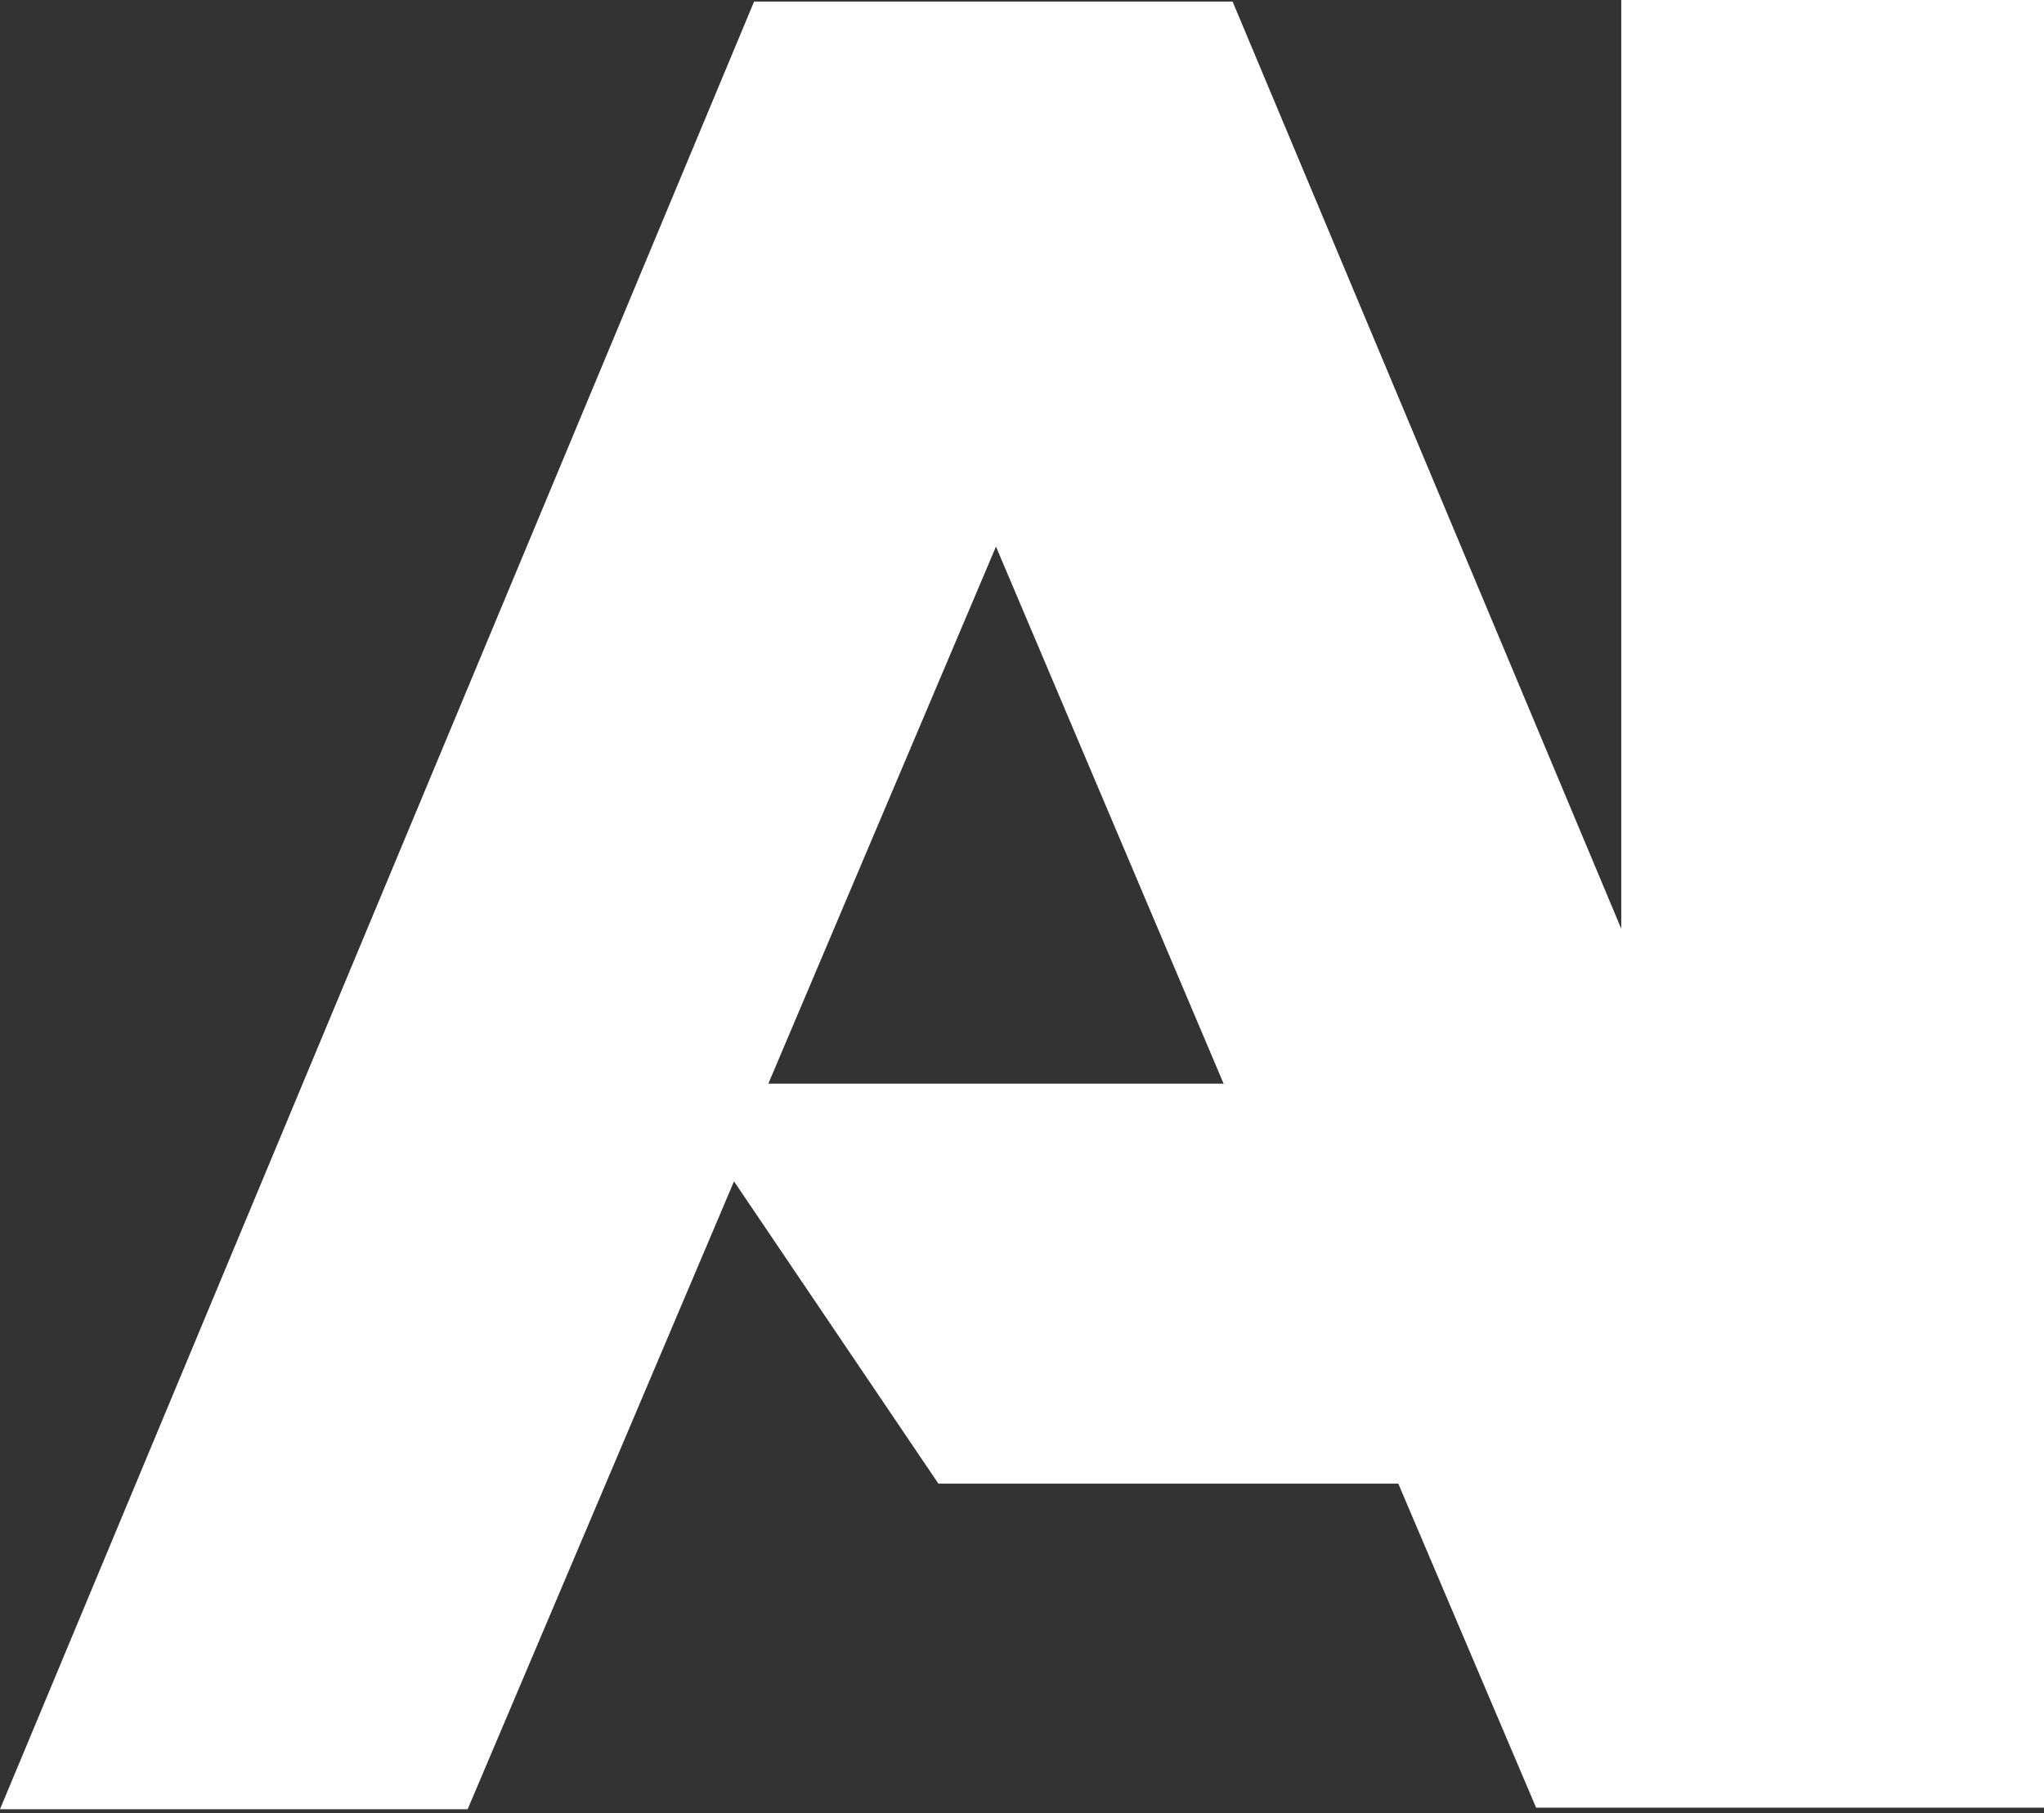<svg width="71" height="63" viewBox="0 0 71 63" fill="none" xmlns="http://www.w3.org/2000/svg">
<rect x="0" y="0" width="71" height="63" fill="#333333" stroke="none"/>
<g id="_?&#234;&#179;&#151;&#234;&#185;&#139;_&#230;&#191;&#161;&#236;&#146;&#147;&#237;&#128;&#172;" clip-path="url(#clip0_391_2443)">
<path id="Vector" d="M56.316 0V32.27L42.815 0.054H26.194L0 62.86H16.244L25.496 41.045L32.596 51.548H48.571L53.358 62.806H71V0H56.316ZM26.689 37.651L34.596 18.991L42.503 37.651H26.689Z" fill="white"/>
</g>
<defs>
<clipPath id="clip0_391_2443">
<rect width="71" height="62.86" fill="white"/>
</clipPath>
</defs>
</svg>
